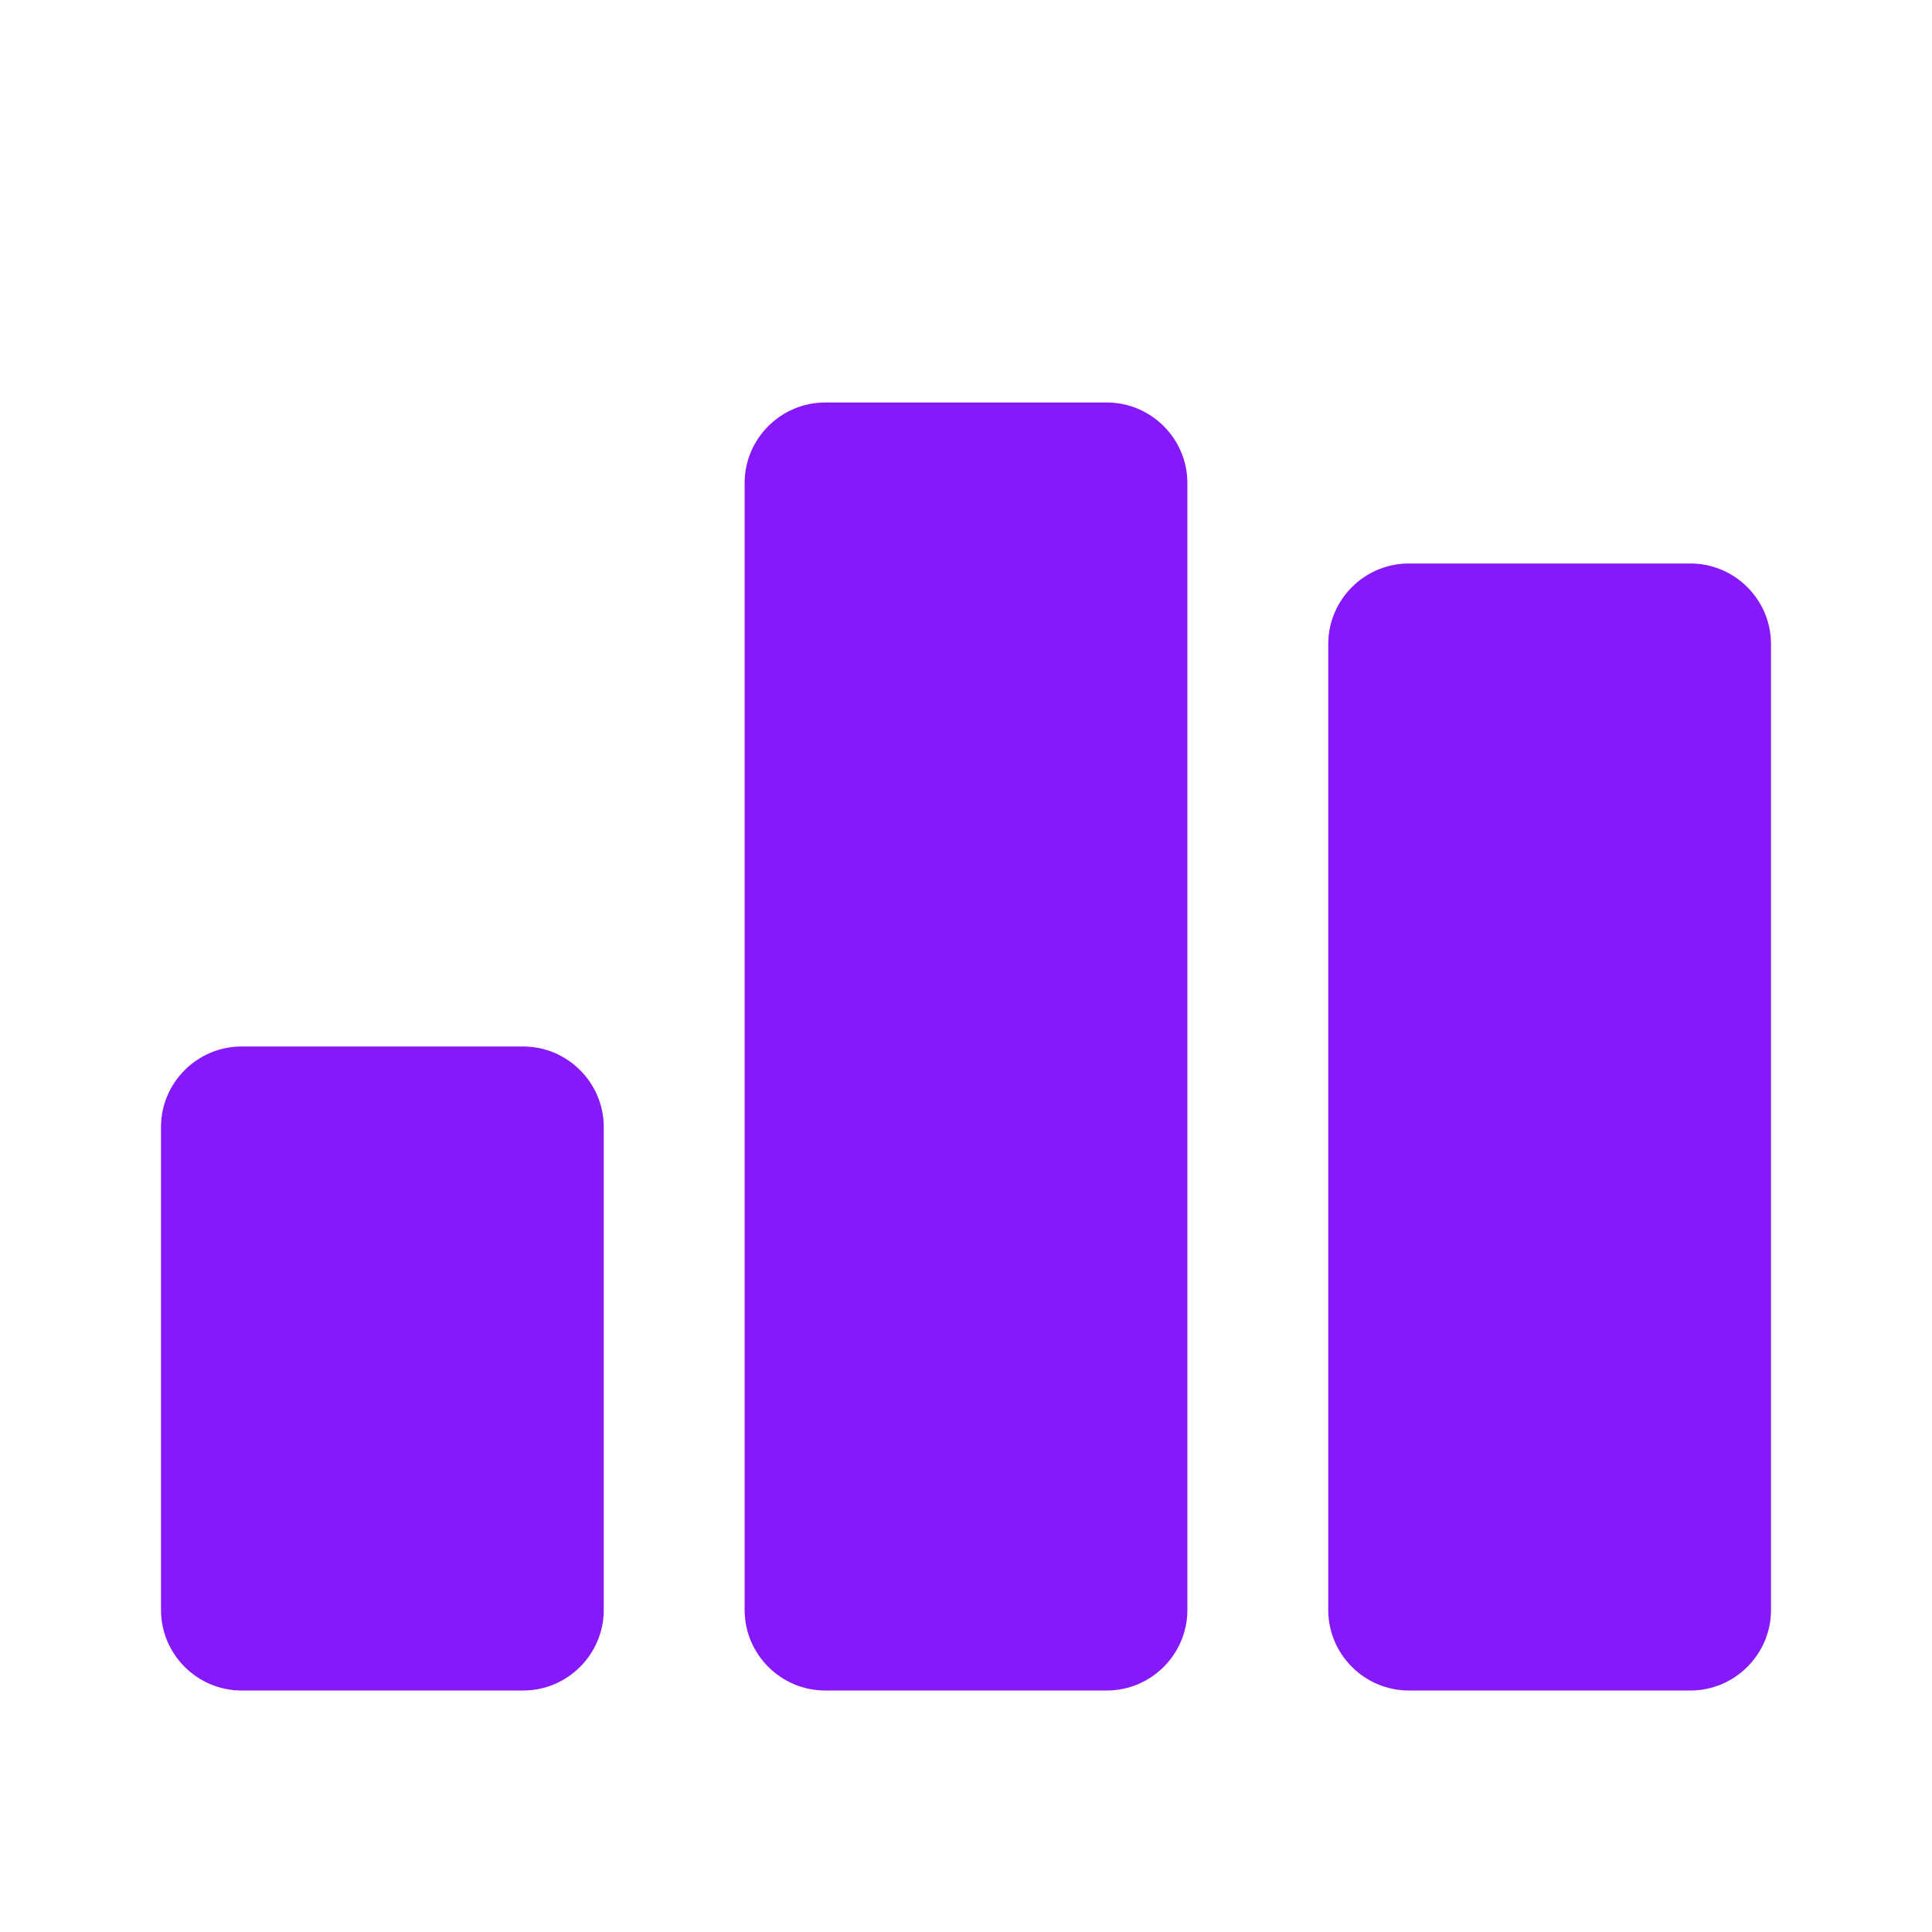 <svg
    xmlns="http://www.w3.org/2000/svg"
    viewBox="0 0 24 24"
    id="vector"
    width="24px"
    height="24px">
    <g id="group">
        <path
            id="path"
            d="M 6.5 21 L 3 21 C 2.45 21 2 20.55 2 20 L 2 14 C 2 13.45 2.45 13 3 13 L 6.5 13 C 7.05 13 7.5 13.45 7.5 14 L 7.5 20 C 7.5 20.55 7.05 21 6.5 21 Z M 13.75 5 L 10.25 5 C 9.7 5 9.25 5.45 9.25 6 L 9.25 20 C 9.25 20.55 9.7 21 10.25 21 L 13.75 21 C 14.3 21 14.75 20.55 14.75 20 L 14.75 6 C 14.75 5.45 14.3 5 13.75 5 Z M 21 7 L 17.5 7 C 16.95 7 16.5 7.45 16.5 8 L 16.5 20 C 16.5 20.55 16.95 21 17.5 21 L 21 21 C 21.55 21 22 20.55 22 20 L 22 8 C 22 7.45 21.55 7 21 7 Z"
            fill="#8619f9"
            stroke-width="1"/>
    </g>
</svg>
